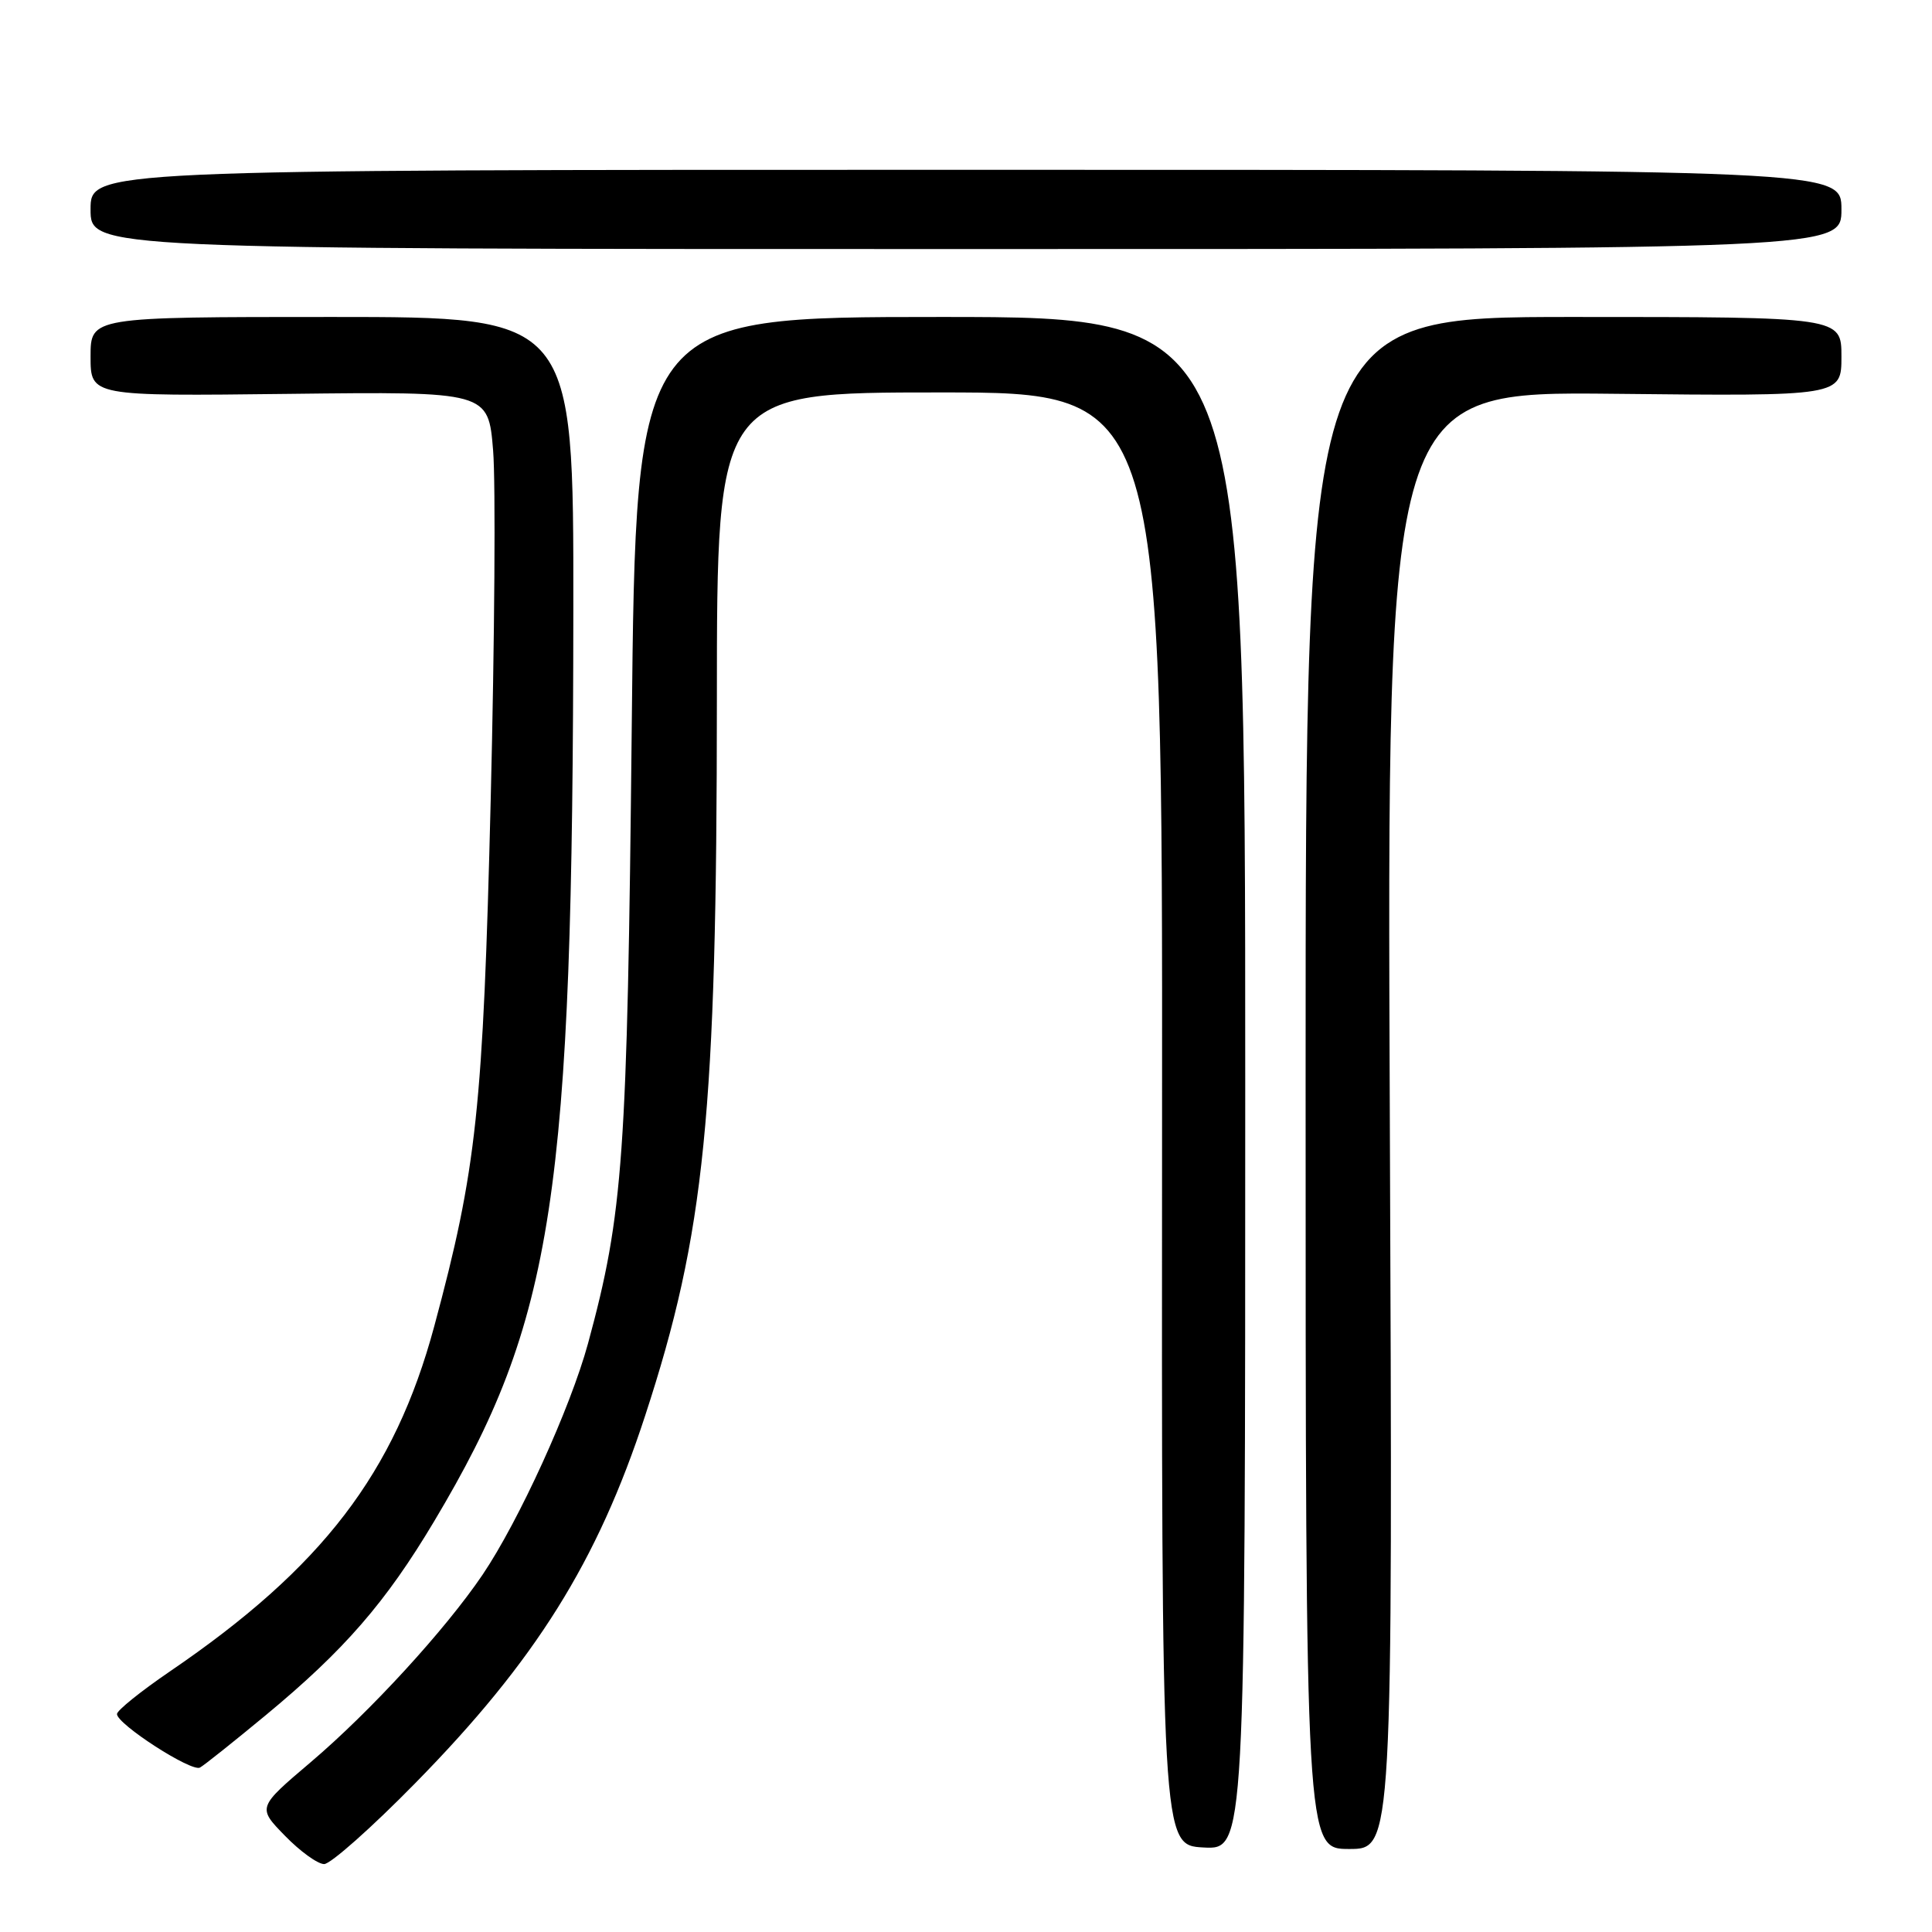 <?xml version="1.0" encoding="UTF-8" standalone="no"?>
<!DOCTYPE svg PUBLIC "-//W3C//DTD SVG 1.1//EN" "http://www.w3.org/Graphics/SVG/1.1/DTD/svg11.dtd" >
<svg xmlns="http://www.w3.org/2000/svg" xmlns:xlink="http://www.w3.org/1999/xlink" version="1.1" viewBox="0 0 256 256">
 <g >
 <path fill="currentColor"
d=" M 55.05 236.25 C 70.96 220.05 79.17 206.92 85.48 187.60 C 93.41 163.37 94.98 147.66 94.99 92.75 C 95.00 52.00 95.00 52.00 124.52 52.00 C 154.04 52.00 154.04 52.00 153.98 148.25 C 153.91 244.50 153.91 244.50 159.46 244.80 C 165.00 245.10 165.00 245.10 165.00 143.55 C 165.00 42.00 165.00 42.00 124.63 42.00 C 84.26 42.00 84.26 42.00 83.71 96.25 C 83.12 153.37 82.60 160.77 77.92 178.00 C 75.59 186.55 68.75 201.55 63.93 208.68 C 58.99 215.97 49.07 226.79 41.17 233.50 C 34.10 239.50 34.10 239.50 37.76 243.25 C 39.76 245.31 42.10 247.00 42.95 247.00 C 43.80 247.00 49.25 242.17 55.05 236.25 Z  M 184.16 148.43 C 183.76 51.86 183.76 51.86 213.88 52.18 C 244.00 52.50 244.00 52.50 244.00 47.25 C 244.00 42.00 244.00 42.00 208.50 42.00 C 173.00 42.00 173.00 42.00 173.00 143.50 C 173.00 245.00 173.00 245.00 178.78 245.00 C 184.55 245.00 184.55 245.00 184.16 148.43 Z  M 35.19 227.29 C 45.62 218.66 51.11 212.34 57.54 201.56 C 73.43 174.94 75.91 158.66 75.97 80.75 C 76.00 42.00 76.00 42.00 44.00 42.00 C 12.00 42.00 12.00 42.00 12.00 47.25 C 12.00 52.50 12.00 52.50 38.35 52.19 C 64.70 51.88 64.70 51.88 65.34 59.69 C 65.69 63.99 65.54 84.82 65.02 106.00 C 64.01 146.99 63.16 154.89 57.54 175.74 C 52.29 195.21 42.71 207.71 22.50 221.48 C 18.65 224.11 15.50 226.64 15.50 227.12 C 15.50 228.46 25.38 234.84 26.50 234.21 C 27.05 233.91 30.96 230.79 35.19 227.29 Z  M 244.00 27.75 C 244.00 22.50 244.00 22.50 128.00 22.50 C 12.00 22.50 12.00 22.50 12.00 27.75 C 12.00 33.00 12.00 33.00 128.00 33.00 C 244.00 33.00 244.00 33.00 244.00 27.75 Z "/>
</g>
</svg>